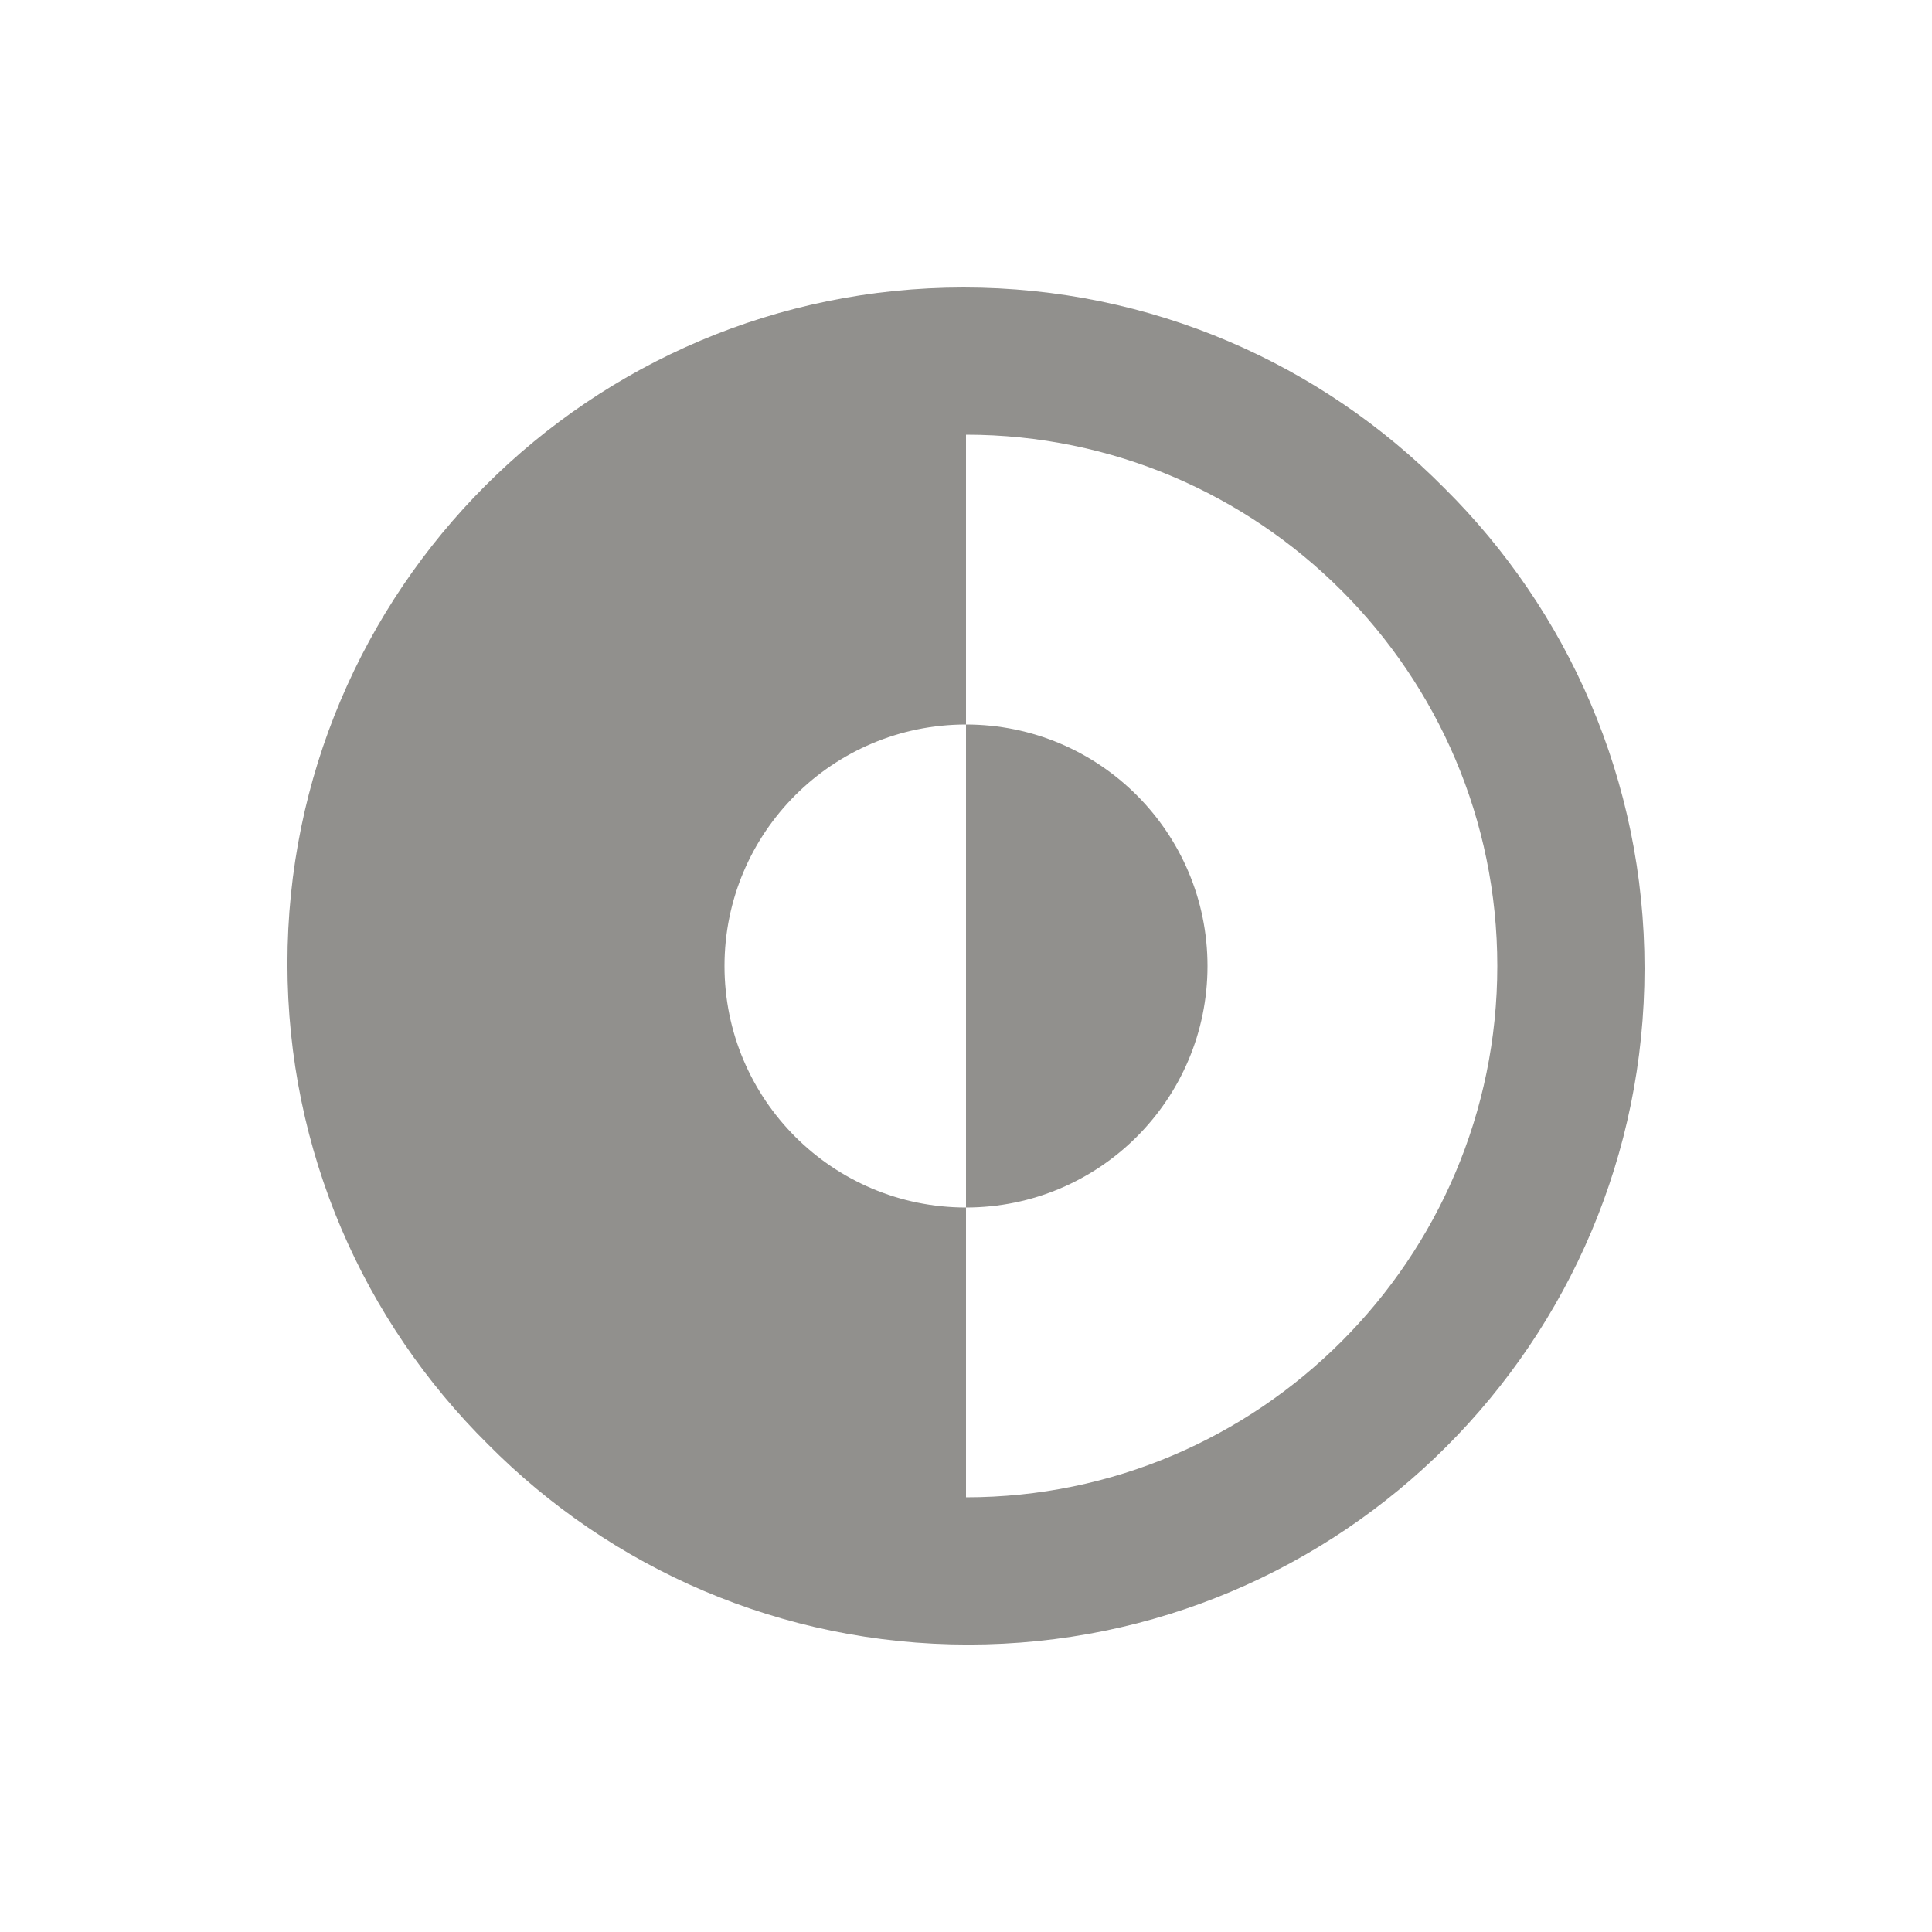 <!-- Generated by IcoMoon.io -->
<svg version="1.1" xmlns="http://www.w3.org/2000/svg" width="40" height="40" viewBox="0 0 40 40">
<title>io-invert-mode-sharp</title>
<path fill="#91908d" d="M29.899 10.101c-2.538-2.563-6.058-4.149-9.948-4.149-7.732 0-14 6.268-14 14 0 3.89 1.587 7.41 4.148 9.947l0.001 0.001c2.538 2.563 6.058 4.149 9.948 4.149 7.732 0 14-6.268 14-14 0-3.89-1.587-7.41-4.148-9.947l-0.001-0.001zM20 31v-6c-2.761 0-5-2.239-5-5s2.239-5 5-5v0-6c6.066 0 11 4.938 11 11s-4.934 11-11 11z"></path>
<path fill="#91908d" d="M25 20c0-2.761-2.239-5-5-5v0 10c2.761 0 5-2.239 5-5v0z"></path>
</svg>
